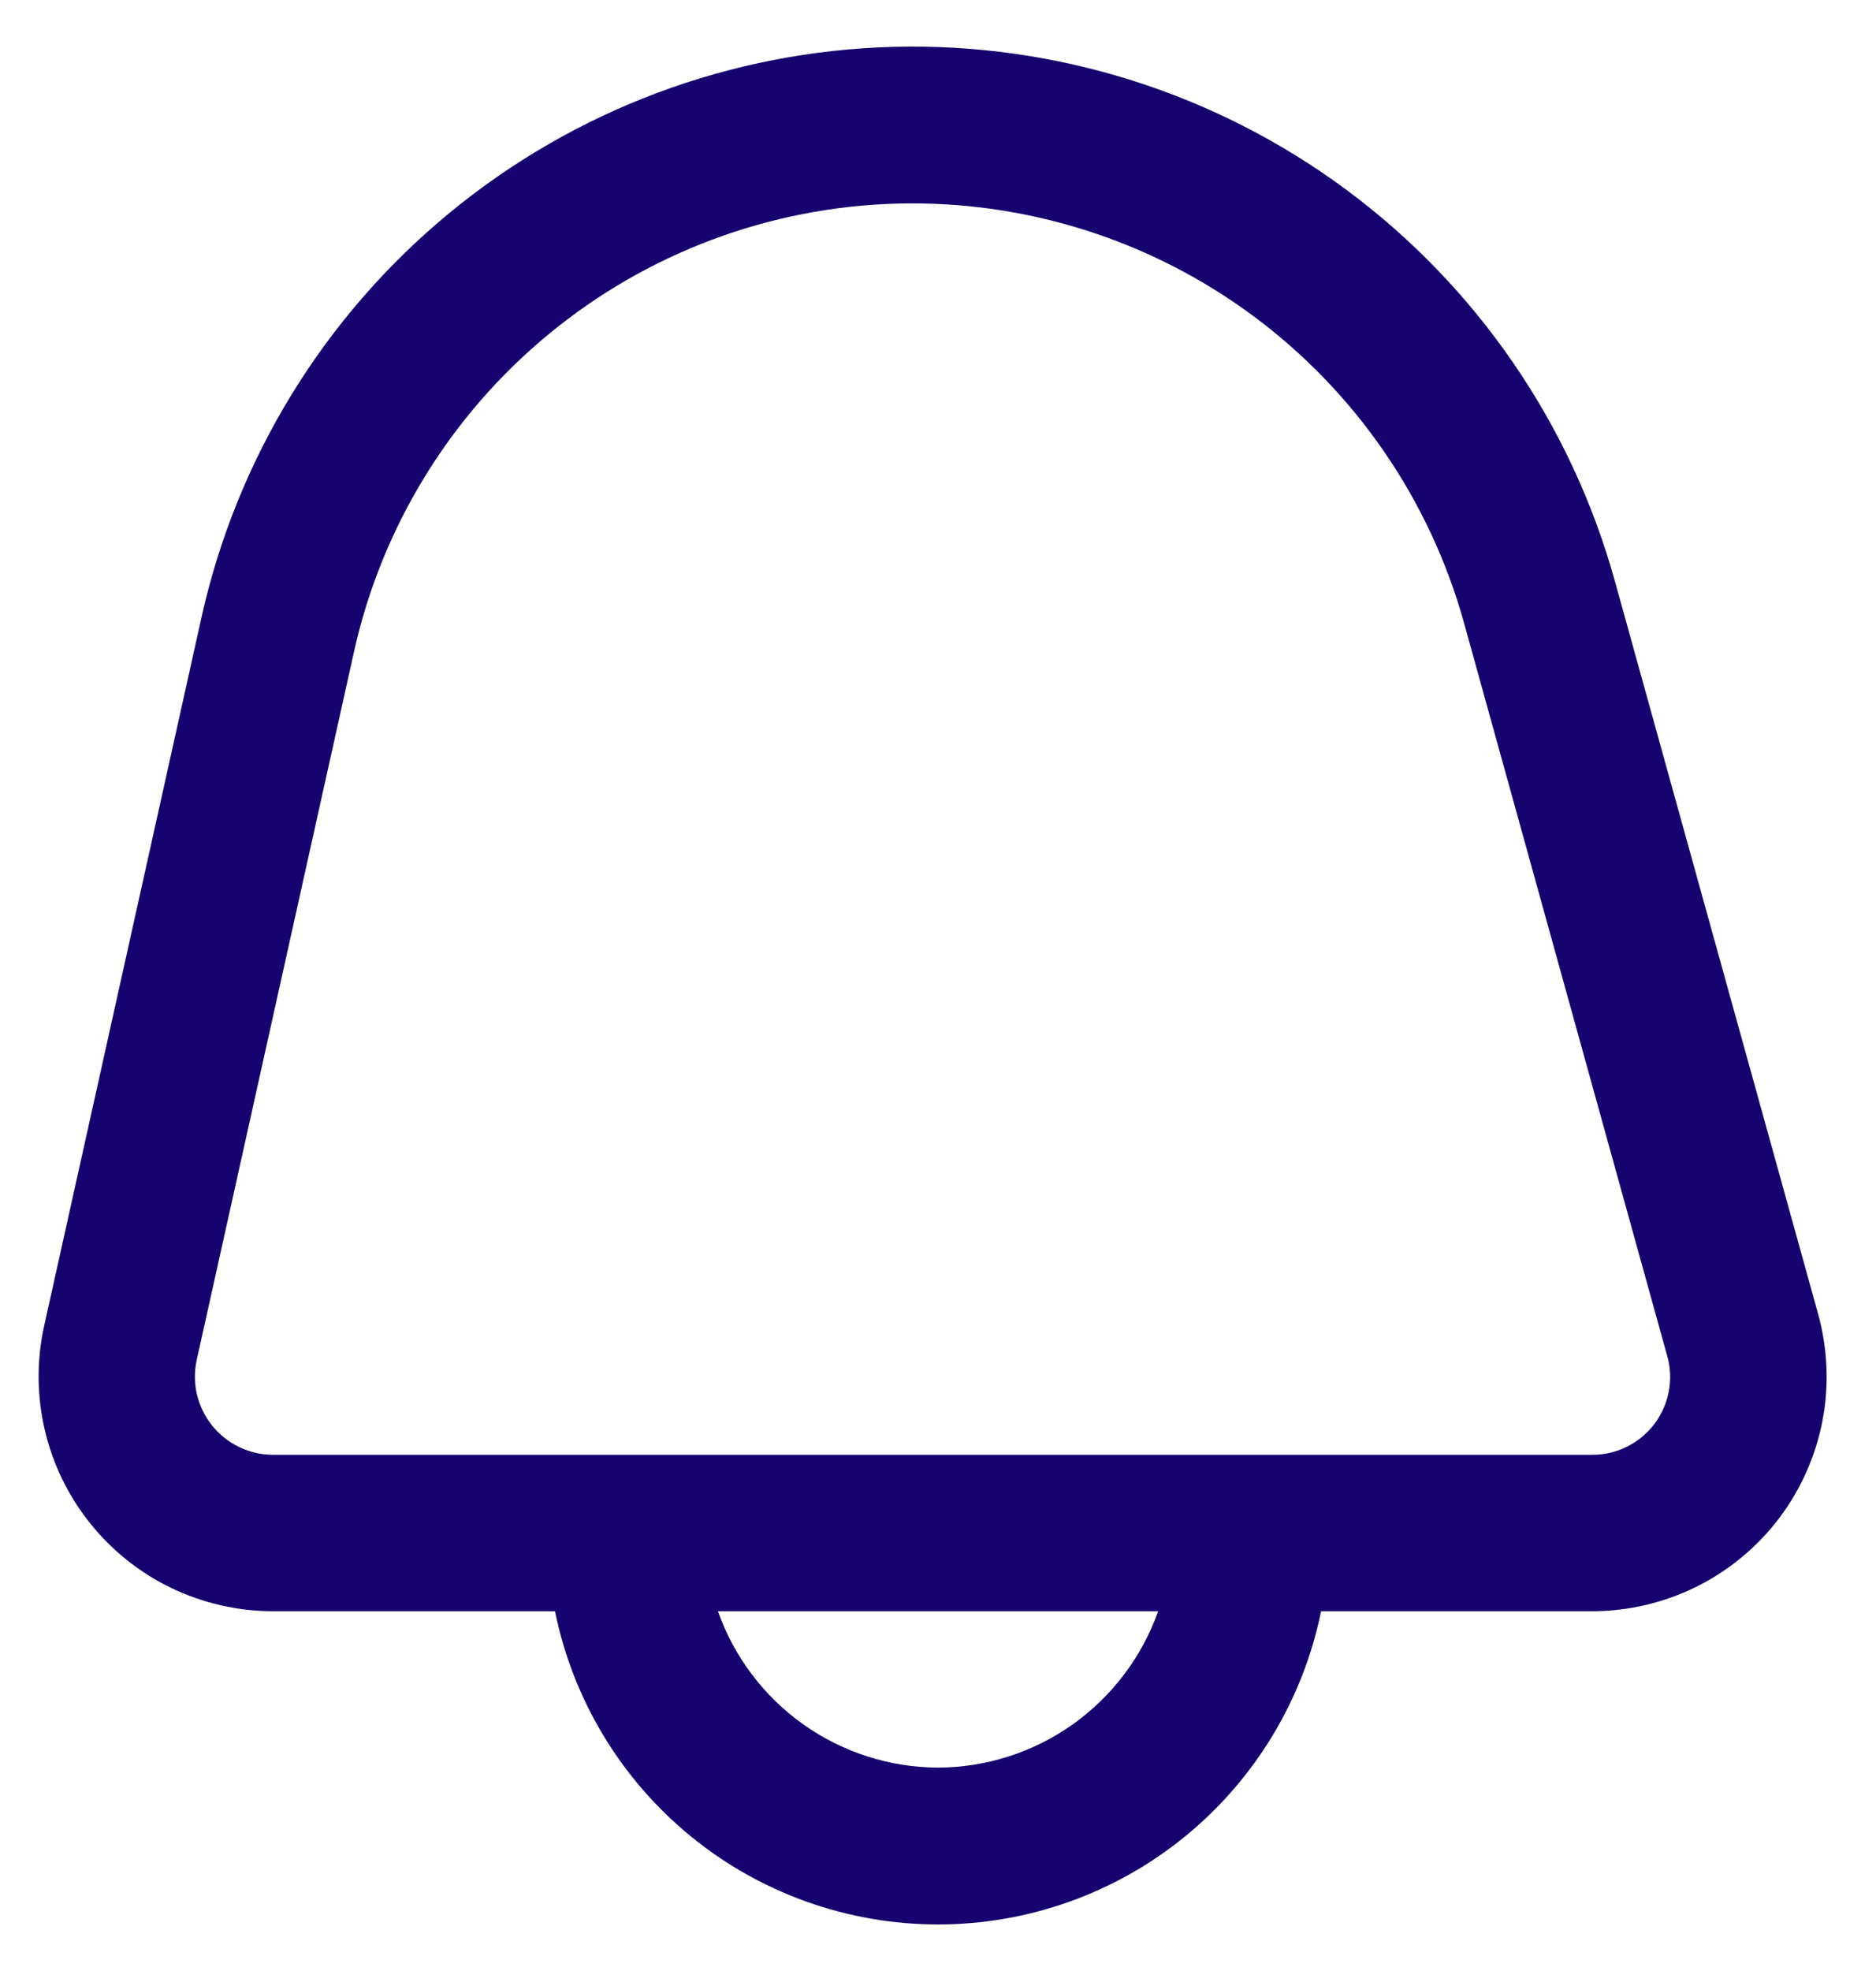 <svg width="20" height="21" viewBox="0 0 20 21" fill="none" xmlns="http://www.w3.org/2000/svg">
<g clip-path="url(#clip0_58_508)">
<path d="M19.383 14L17.216 6.191C16.753 4.52 15.745 3.053 14.352 2.021C12.959 0.99 11.261 0.454 9.528 0.499C7.795 0.544 6.127 1.168 4.79 2.27C3.452 3.373 2.522 4.891 2.147 6.583L0.471 14.125C0.39 14.49 0.392 14.869 0.477 15.234C0.562 15.598 0.727 15.939 0.962 16.231C1.196 16.523 1.492 16.759 1.83 16.921C2.167 17.082 2.537 17.167 2.911 17.167H5.917C6.108 18.109 6.619 18.955 7.363 19.564C8.107 20.172 9.039 20.504 10 20.504C10.961 20.504 11.893 20.172 12.637 19.564C13.381 18.955 13.892 18.109 14.084 17.167H16.975C17.36 17.166 17.74 17.077 18.085 16.906C18.43 16.735 18.731 16.486 18.964 16.18C19.197 15.873 19.356 15.517 19.429 15.139C19.502 14.761 19.485 14.371 19.383 14ZM10 18.833C9.485 18.831 8.983 18.67 8.563 18.372C8.143 18.073 7.825 17.652 7.654 17.167H12.347C12.175 17.652 11.857 18.073 11.437 18.372C11.017 18.67 10.515 18.831 10 18.833ZM17.638 15.171C17.56 15.274 17.459 15.357 17.343 15.415C17.228 15.472 17.1 15.501 16.971 15.5H2.911C2.786 15.5 2.663 15.472 2.551 15.418C2.438 15.364 2.339 15.285 2.261 15.188C2.183 15.091 2.128 14.977 2.099 14.855C2.071 14.734 2.071 14.608 2.098 14.486L3.774 6.944C4.069 5.616 4.8 4.425 5.85 3.56C6.9 2.694 8.209 2.205 9.569 2.169C10.929 2.134 12.262 2.554 13.356 3.363C14.45 4.172 15.242 5.323 15.607 6.634L17.773 14.443C17.809 14.567 17.815 14.697 17.791 14.823C17.768 14.949 17.715 15.068 17.638 15.171Z" fill="#16036F"/>
</g>
<defs>
<clipPath id="clip0_58_508">
<rect width="20" height="20" fill="white" transform="translate(0 0.5)"/>
</clipPath>
</defs>
</svg>
